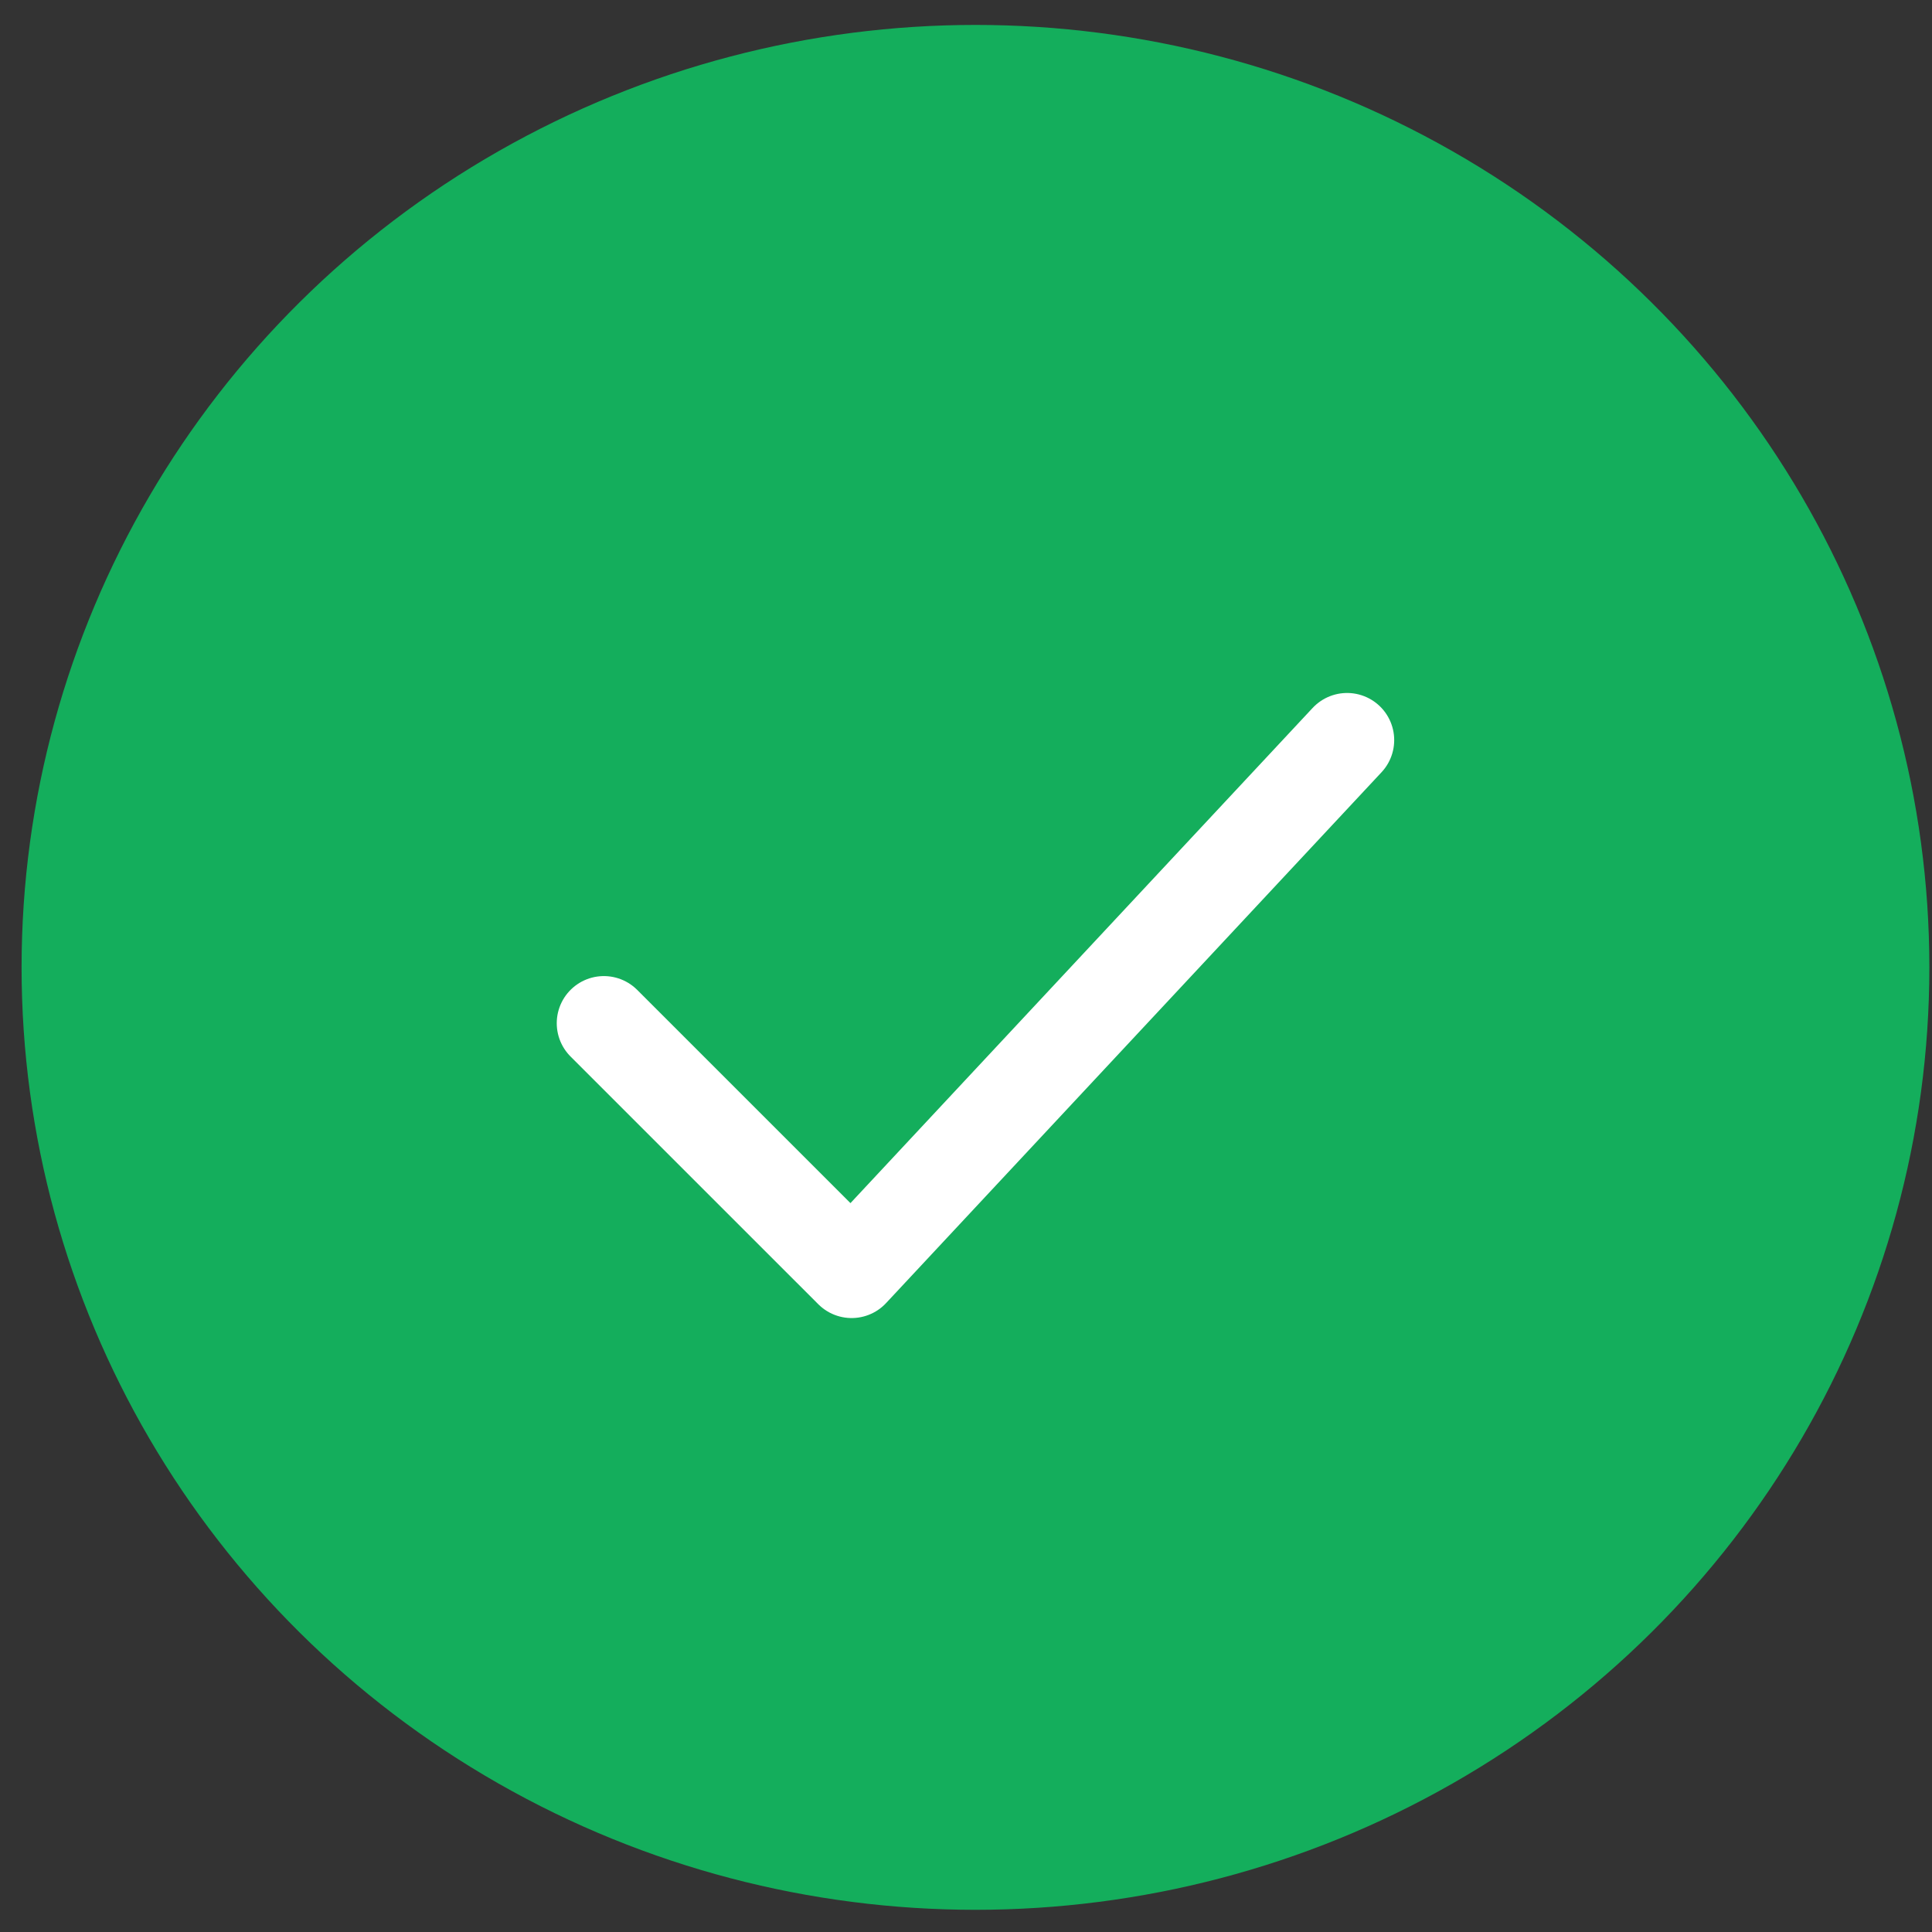 <svg width="41" height="41" viewBox="0 0 41 41" fill="none" xmlns="http://www.w3.org/2000/svg">
<rect x="0" y="0" width="41" height="41" fill="#333333" stroke="none"/>
<ellipse cx="20.701" cy="20.529" rx="20.243" ry="20" fill="#14AE5C"/>
<path d="M12.815 21.714L18.073 26.971L28.587 15.706" stroke="white" stroke-width="2" stroke-linecap="round" stroke-linejoin="round"/>
</svg>
